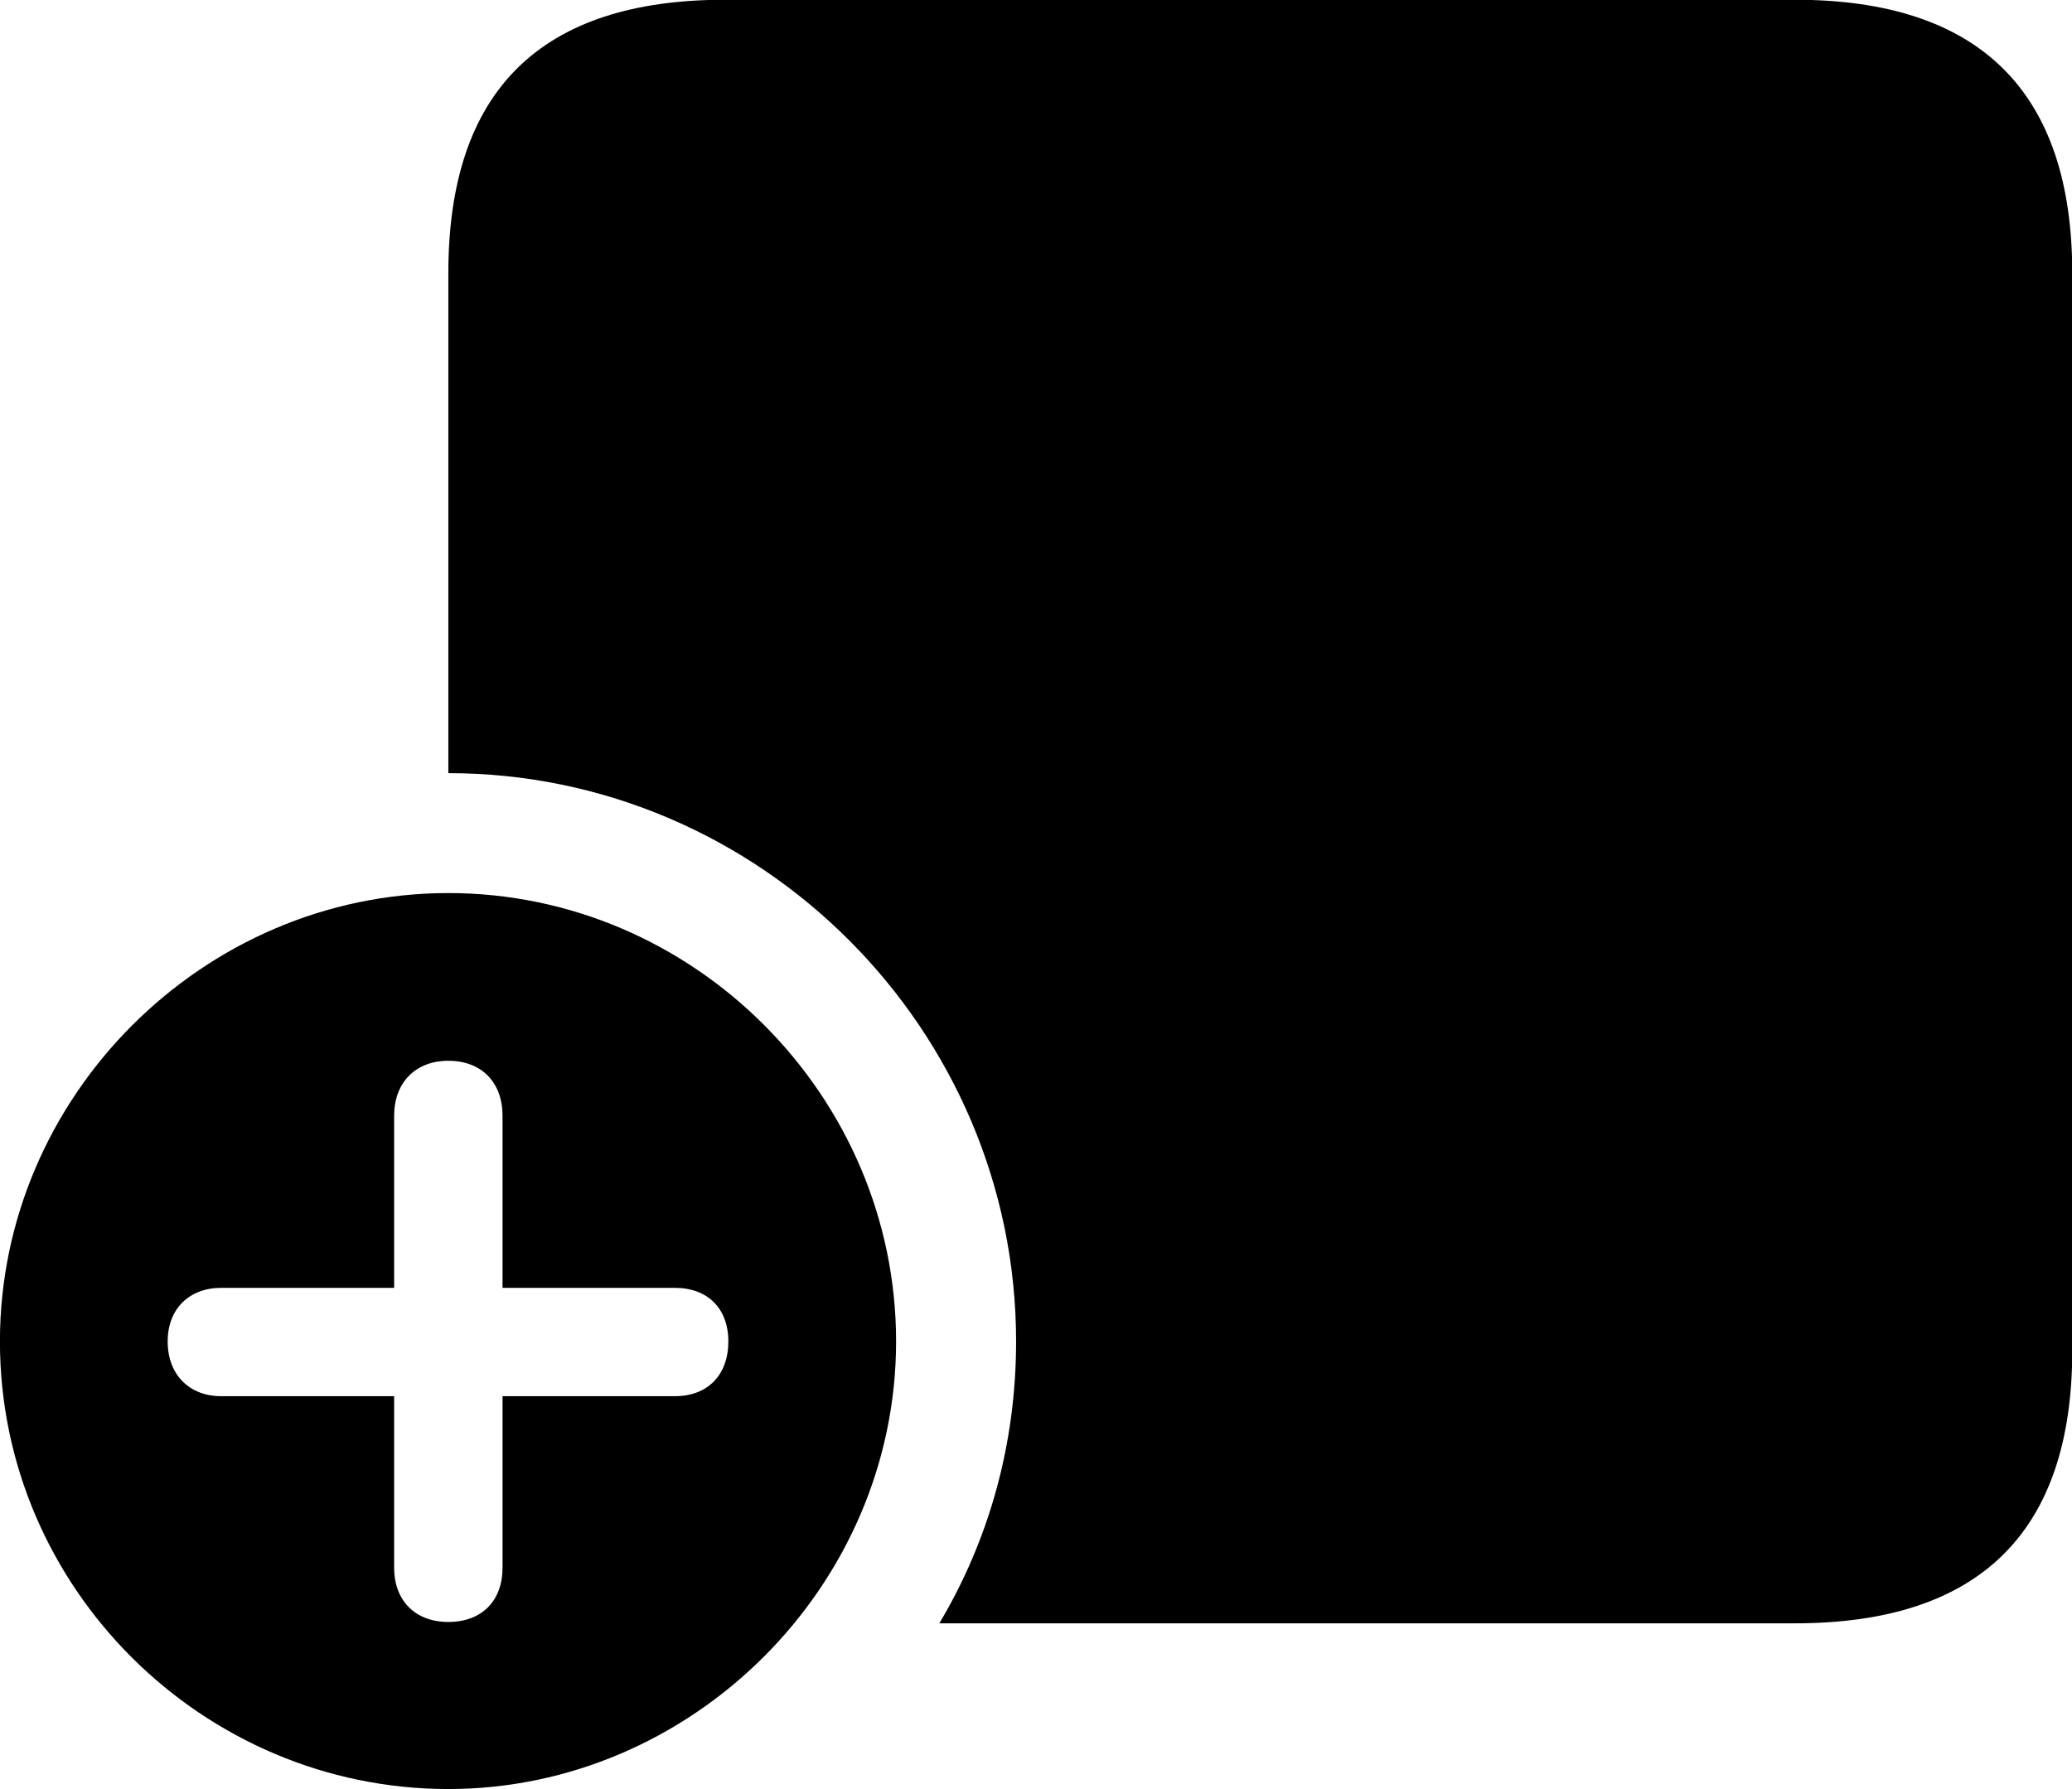 <svg viewBox="0 0 32.115 27.74" xmlns="http://www.w3.org/2000/svg"><path d="M27.819 -0.004H11.239C8.379 -0.004 6.949 1.405 6.949 4.236V11.986C11.789 11.986 15.749 15.966 15.749 20.796C15.749 22.386 15.329 23.875 14.559 25.166H27.819C30.689 25.166 32.119 23.745 32.119 20.936V4.236C32.119 1.425 30.689 -0.004 27.819 -0.004ZM6.949 27.735C10.719 27.735 13.889 24.596 13.889 20.796C13.889 16.995 10.759 13.845 6.949 13.845C3.149 13.845 -0.001 16.995 -0.001 20.796C-0.001 24.625 3.149 27.735 6.949 27.735ZM6.949 25.145C6.439 25.145 6.109 24.816 6.109 24.305V21.645H3.429C2.939 21.645 2.599 21.316 2.599 20.796C2.599 20.285 2.939 19.965 3.429 19.965H6.109V17.296C6.109 16.785 6.439 16.445 6.949 16.445C7.469 16.445 7.789 16.785 7.789 17.296V19.965H10.459C10.969 19.965 11.289 20.285 11.289 20.796C11.289 21.316 10.969 21.645 10.459 21.645H7.789V24.305C7.789 24.816 7.469 25.145 6.949 25.145Z" /></svg>